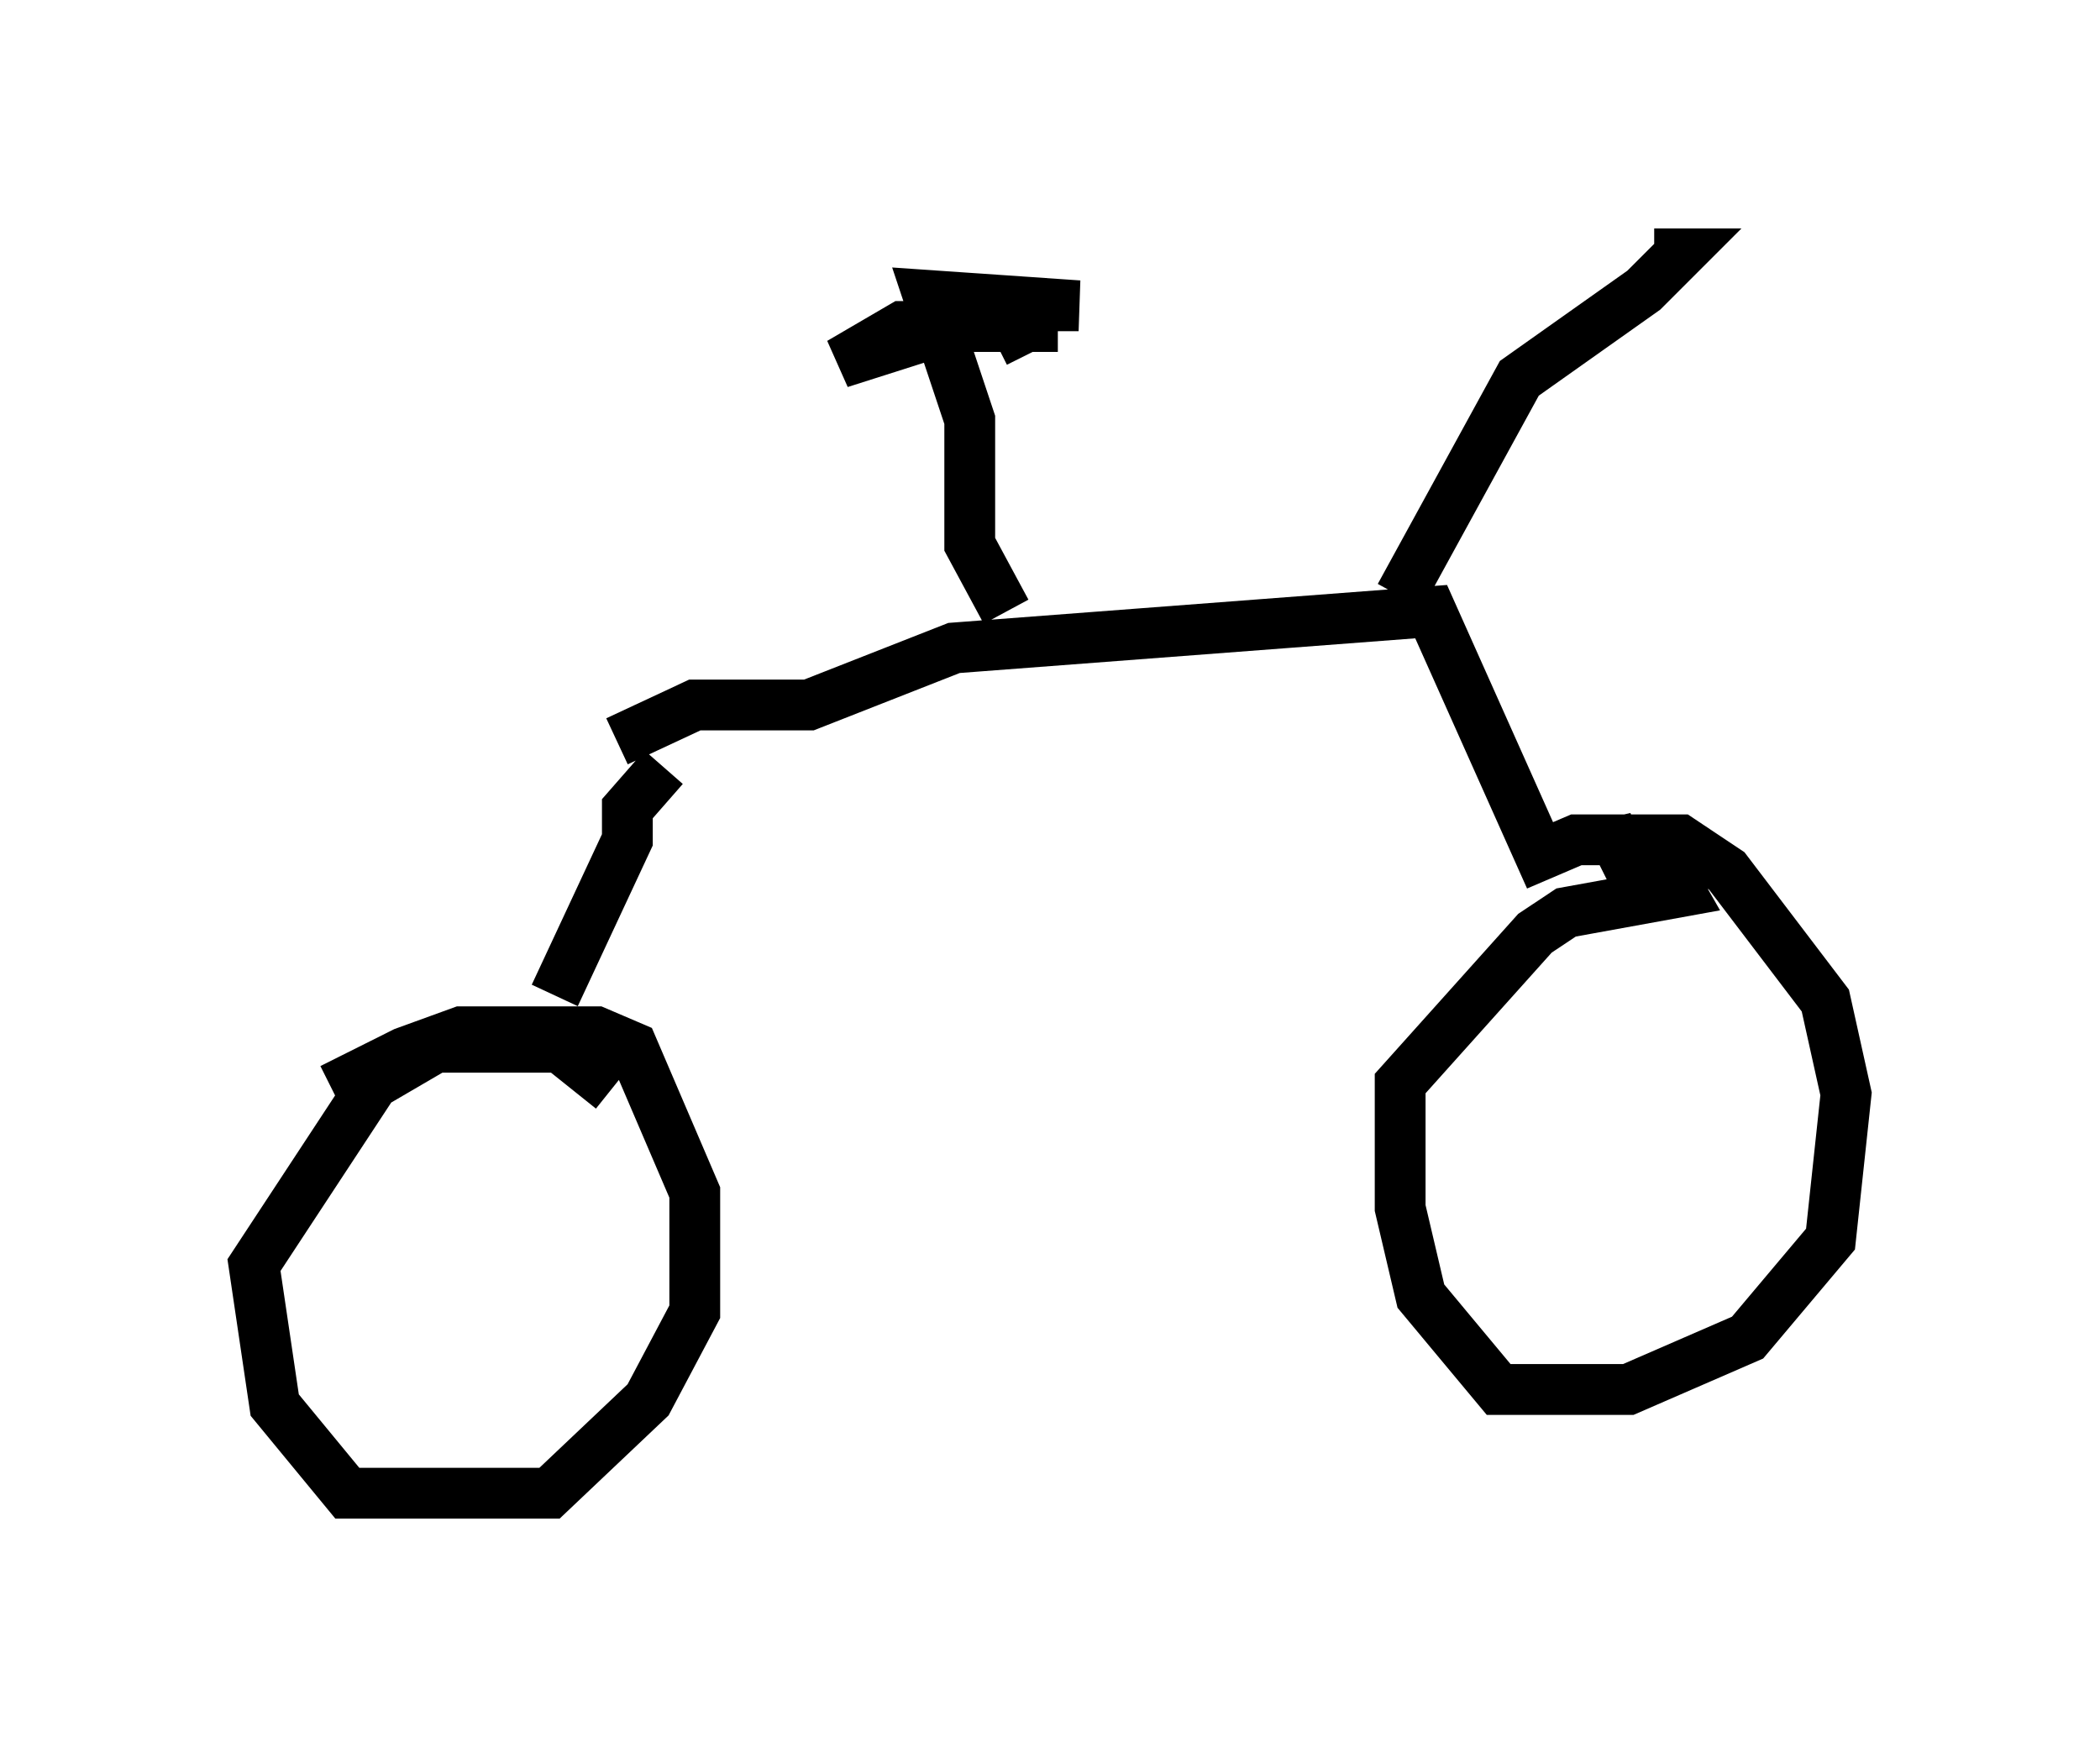 <?xml version="1.0" encoding="utf-8" ?>
<svg baseProfile="full" height="34.398" version="1.1" width="41.34" xmlns="http://www.w3.org/2000/svg" xmlns:ev="http://www.w3.org/2001/xml-events" xmlns:xlink="http://www.w3.org/1999/xlink"><defs /><rect fill="white" height="34.398" width="41.34" x="0" y="0" /><path d="M6.123, 23.171 m0.408, -1.735 l1.429, -0.715 1.123, -0.408 l2.654, 0.0 0.715, 0.306 l1.225, 2.858 0.0, 2.348 l-0.919, 1.735 -1.94, 1.838 l-3.981, 0.0 -1.429, -1.735 l-0.408, -2.756 2.348, -3.573 l1.225, -0.715 2.45, 0.0 l1.021, 0.817 m-1.123, -1.838 l1.429, -3.063 0.0, -0.613 l0.715, -0.817 m-0.919, -0.51 l1.531, -0.715 2.246, 0.0 l2.858, -1.123 9.392, -0.715 l2.144, 4.798 0.715, -0.306 l2.042, 0.0 0.919, 0.613 l1.94, 2.552 0.408, 1.838 l-0.306, 2.858 -1.633, 1.94 l-2.348, 1.021 -2.552, 0.0 l-1.531, -1.838 -0.408, -1.735 l0.0, -2.45 2.654, -2.96 l0.613, -0.408 2.246, -0.408 l-0.408, -0.715 -0.715, 0.0 l-0.306, -0.613 0.0, 0.408 m-11.842, -4.594 l-0.715, -1.327 0.0, -2.45 l-0.817, -2.45 2.96, 0.204 l-0.715, 0.0 -0.613, 0.408 l-2.144, 0.0 -1.225, 0.715 l2.246, -0.715 2.042, 0.0 l-3.063, 0.0 2.45, 0.0 l-0.613, 0.306 m7.963, 5.002 l2.348, -4.288 2.45, -1.735 l0.715, -0.715 -0.51, 0.0 " fill="none" stroke="black" stroke-width="1" /></svg>